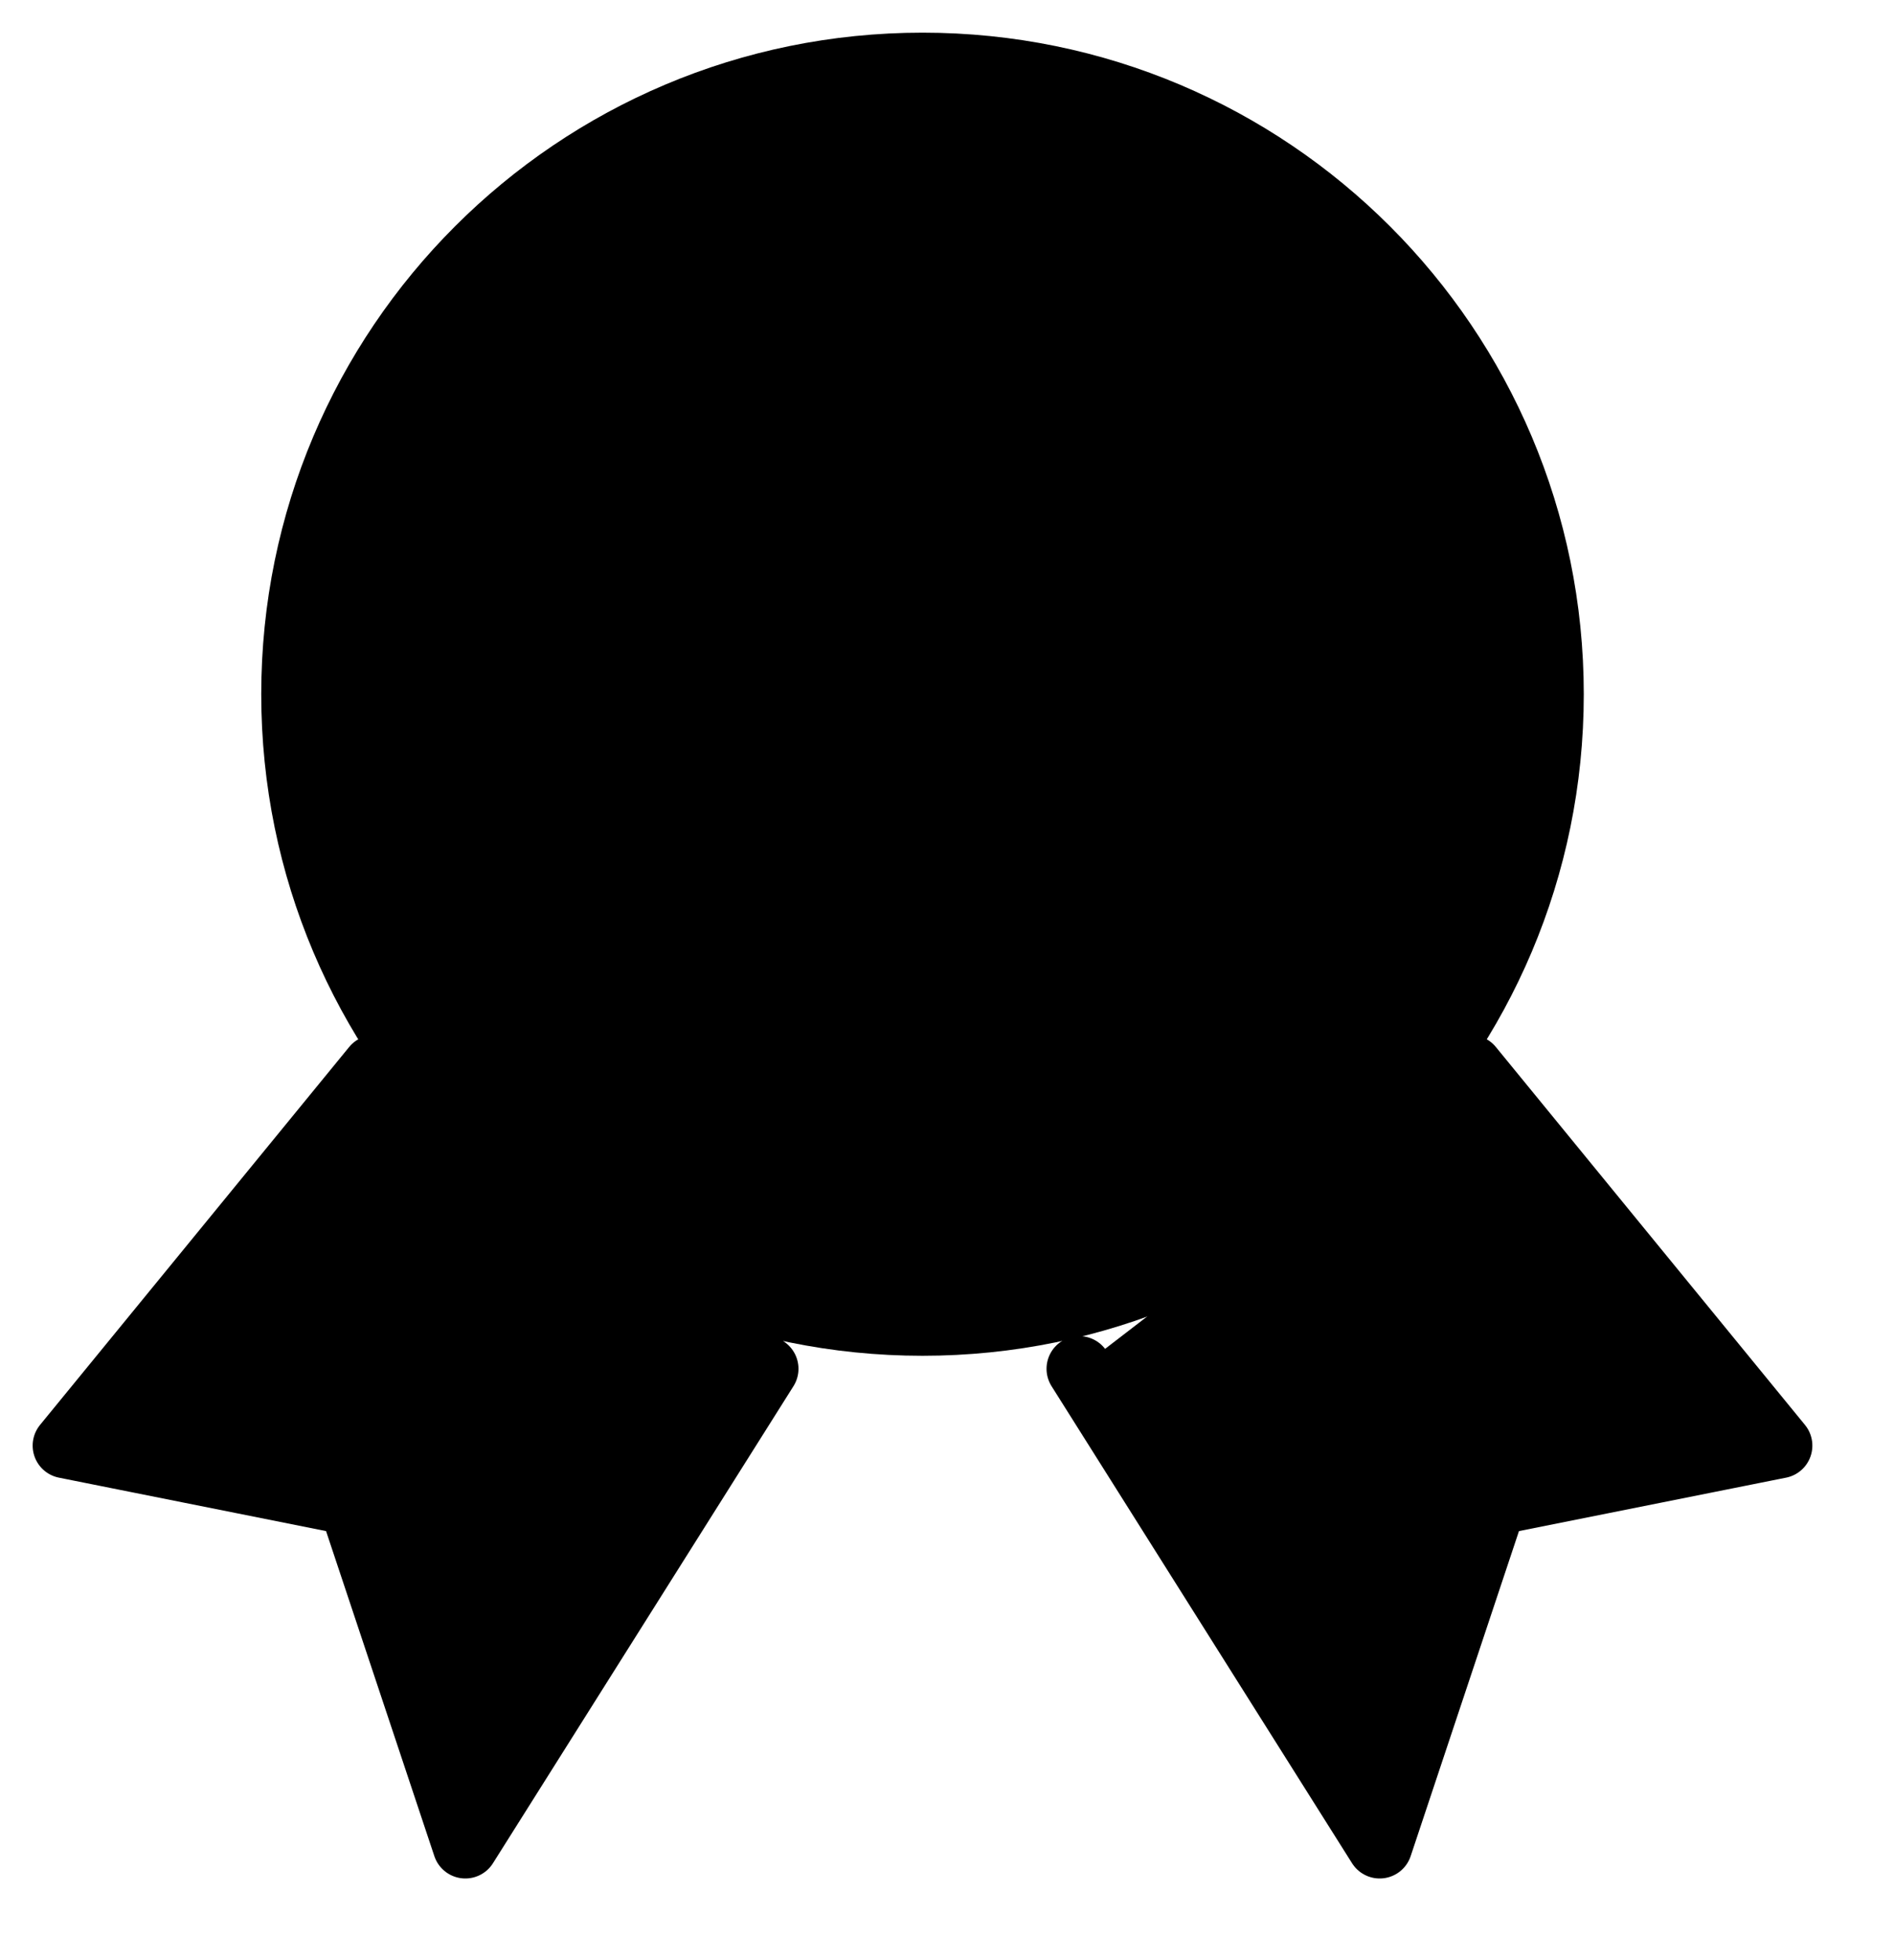 <svg width="29" height="30" viewBox="0 0 29 30" fill="currentColor" xmlns="http://www.w3.org/2000/svg">
<path d="M22.517 16.341L27.25 22.125L22.875 23L21.125 28.25L16.524 20.949M5.733 16.341L1 22.125L5.375 23L7.125 28.25L11.726 20.949L5.733 16.341Z" stroke="currentColor" stroke-linecap="round" stroke-linejoin="round" vector-effect="non-scaling-stroke" />
<path d="M14.125 20.25C19.441 20.25 23.75 15.941 23.75 10.625C23.75 5.309 19.441 1 14.125 1C8.809 1 4.5 5.309 4.5 10.625C4.5 15.941 8.809 20.25 14.125 20.25Z" stroke="currentColor" stroke-linecap="round" stroke-linejoin="round" vector-effect="non-scaling-stroke" />
<path fill-rule="evenodd" clip-rule="evenodd" d="M8.875 14.3V9.4H9.575C11.508 9.4 13.075 7.833 13.075 5.9C13.075 5.127 13.702 4.5 14.475 4.5C15.525 4.5 16.375 5.35 16.375 6.4V7.3C16.375 7.687 16.689 8 17.075 8H17.275C17.868 8 18.434 8.251 18.832 8.69C19.23 9.13 19.423 9.719 19.364 10.309L19.148 12.479C19.004 13.91 17.8 15 16.361 15H13.467C13.207 15 12.948 14.964 12.698 14.893L11.002 14.407C10.752 14.336 10.493 14.3 10.233 14.3H8.875Z" stroke="currentColor" stroke-linecap="round" stroke-linejoin="round" vector-effect="non-scaling-stroke" />
</svg>
